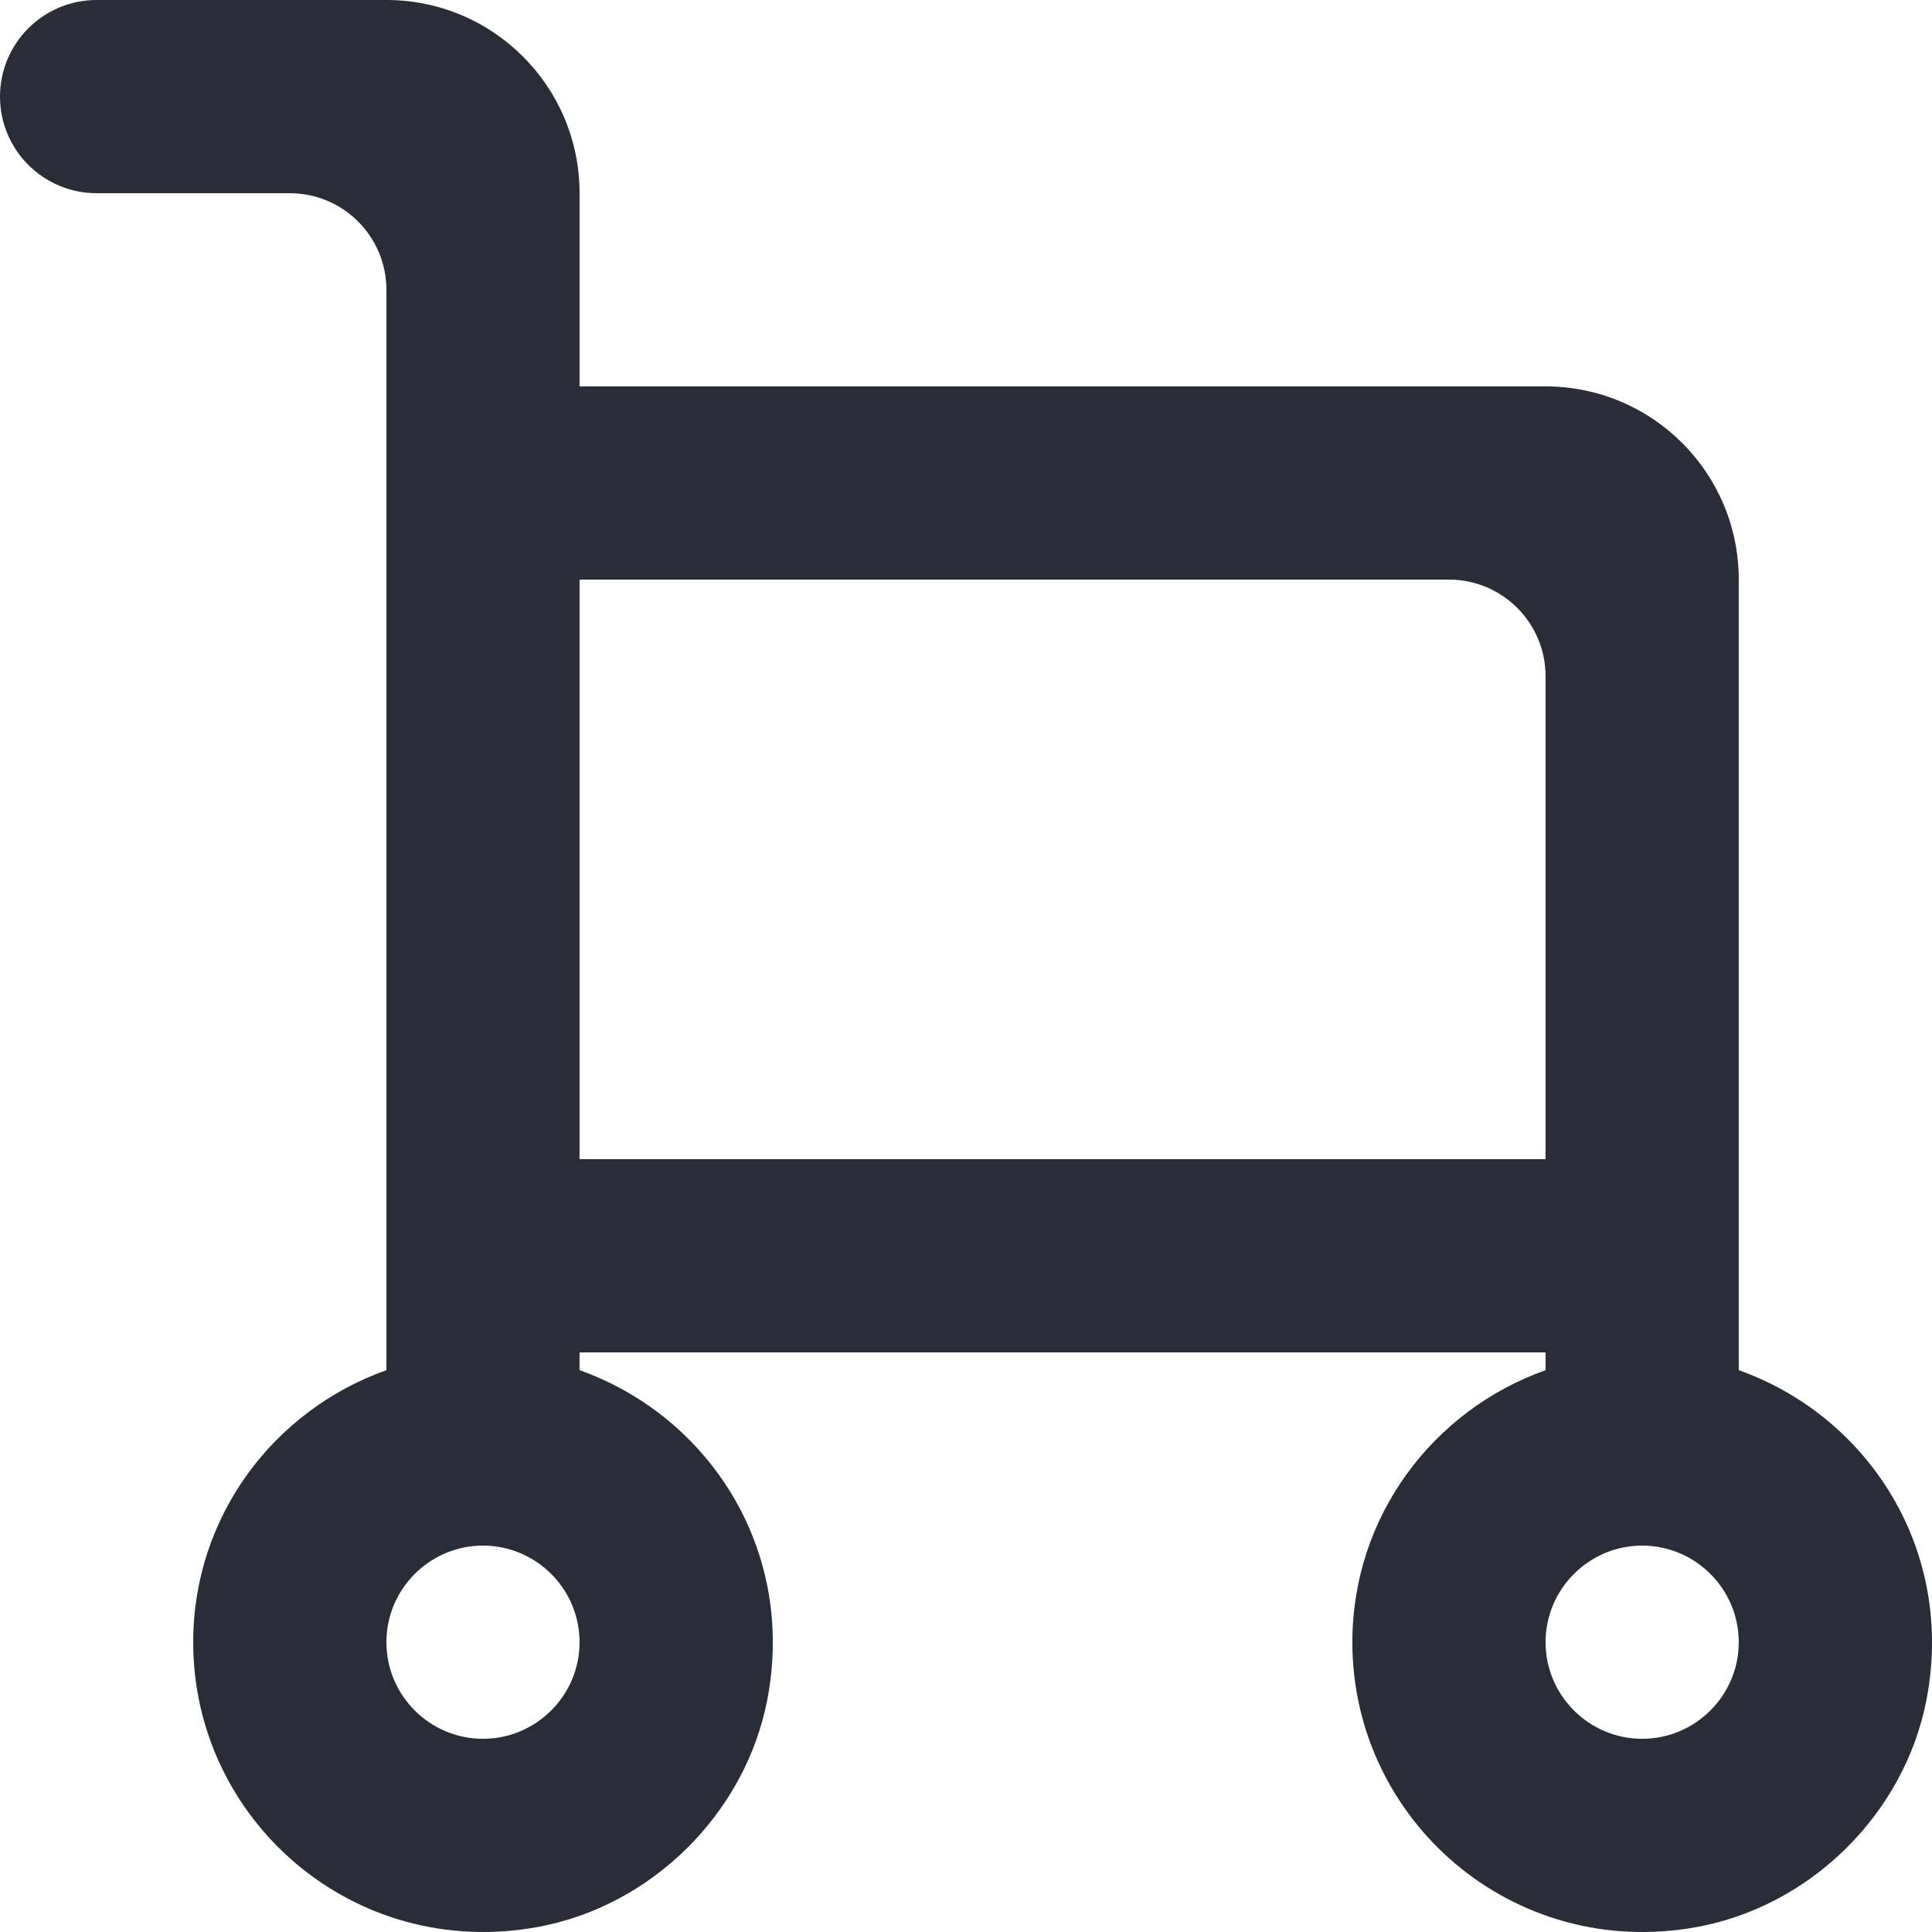 <svg width="50" height="50" viewBox="0 0 50 50" fill="none" xmlns="http://www.w3.org/2000/svg">
<g clip-path="url(#clip0_127_102)">
<path fill-rule="evenodd" clip-rule="evenodd" d="M12.499 45C13.877 45 14.999 43.877 14.999 42.5C14.999 41.123 13.877 40 12.499 40C11.122 40 10 41.123 10 42.5C10 43.877 11.122 45 12.499 45ZM39.999 30V17.5C39.999 16.12 38.88 15 37.499 15H14.999V30H39.999ZM42.499 45C43.877 45 44.999 43.877 44.999 42.5C44.999 41.123 43.877 40 42.499 40C41.122 40 39.999 41.123 39.999 42.5C39.999 43.877 41.122 45 42.499 45ZM39.999 10C42.762 10 44.999 12.238 44.999 15V35.46C48.342 36.648 50.609 40.103 49.855 44C49.282 46.943 46.857 49.335 43.91 49.872C39.147 50.737 34.999 47.102 34.999 42.5C34.999 39.24 37.092 36.493 39.999 35.46V35H14.999V35.46C18.342 36.648 20.61 40.103 19.855 44C19.282 46.943 16.857 49.335 13.909 49.872C9.147 50.737 5 47.102 5 42.5C5 39.24 7.092 36.493 10 35.46V7.5C10 6.12 8.88 5 7.5 5H2.5C1.12 5 -0 3.88 -0 2.5C-0 1.12 1.12 0 2.5 0H10C12.762 0 14.999 2.237 14.999 5V10H39.999Z" fill="#2A2D38"/>
</g>
<defs>
<clipPath id="clip0_127_102">
<rect width="50" height="50" fill="white" transform="matrix(-1 0 0 1 50 0)"/>
</clipPath>
</defs>
</svg>
